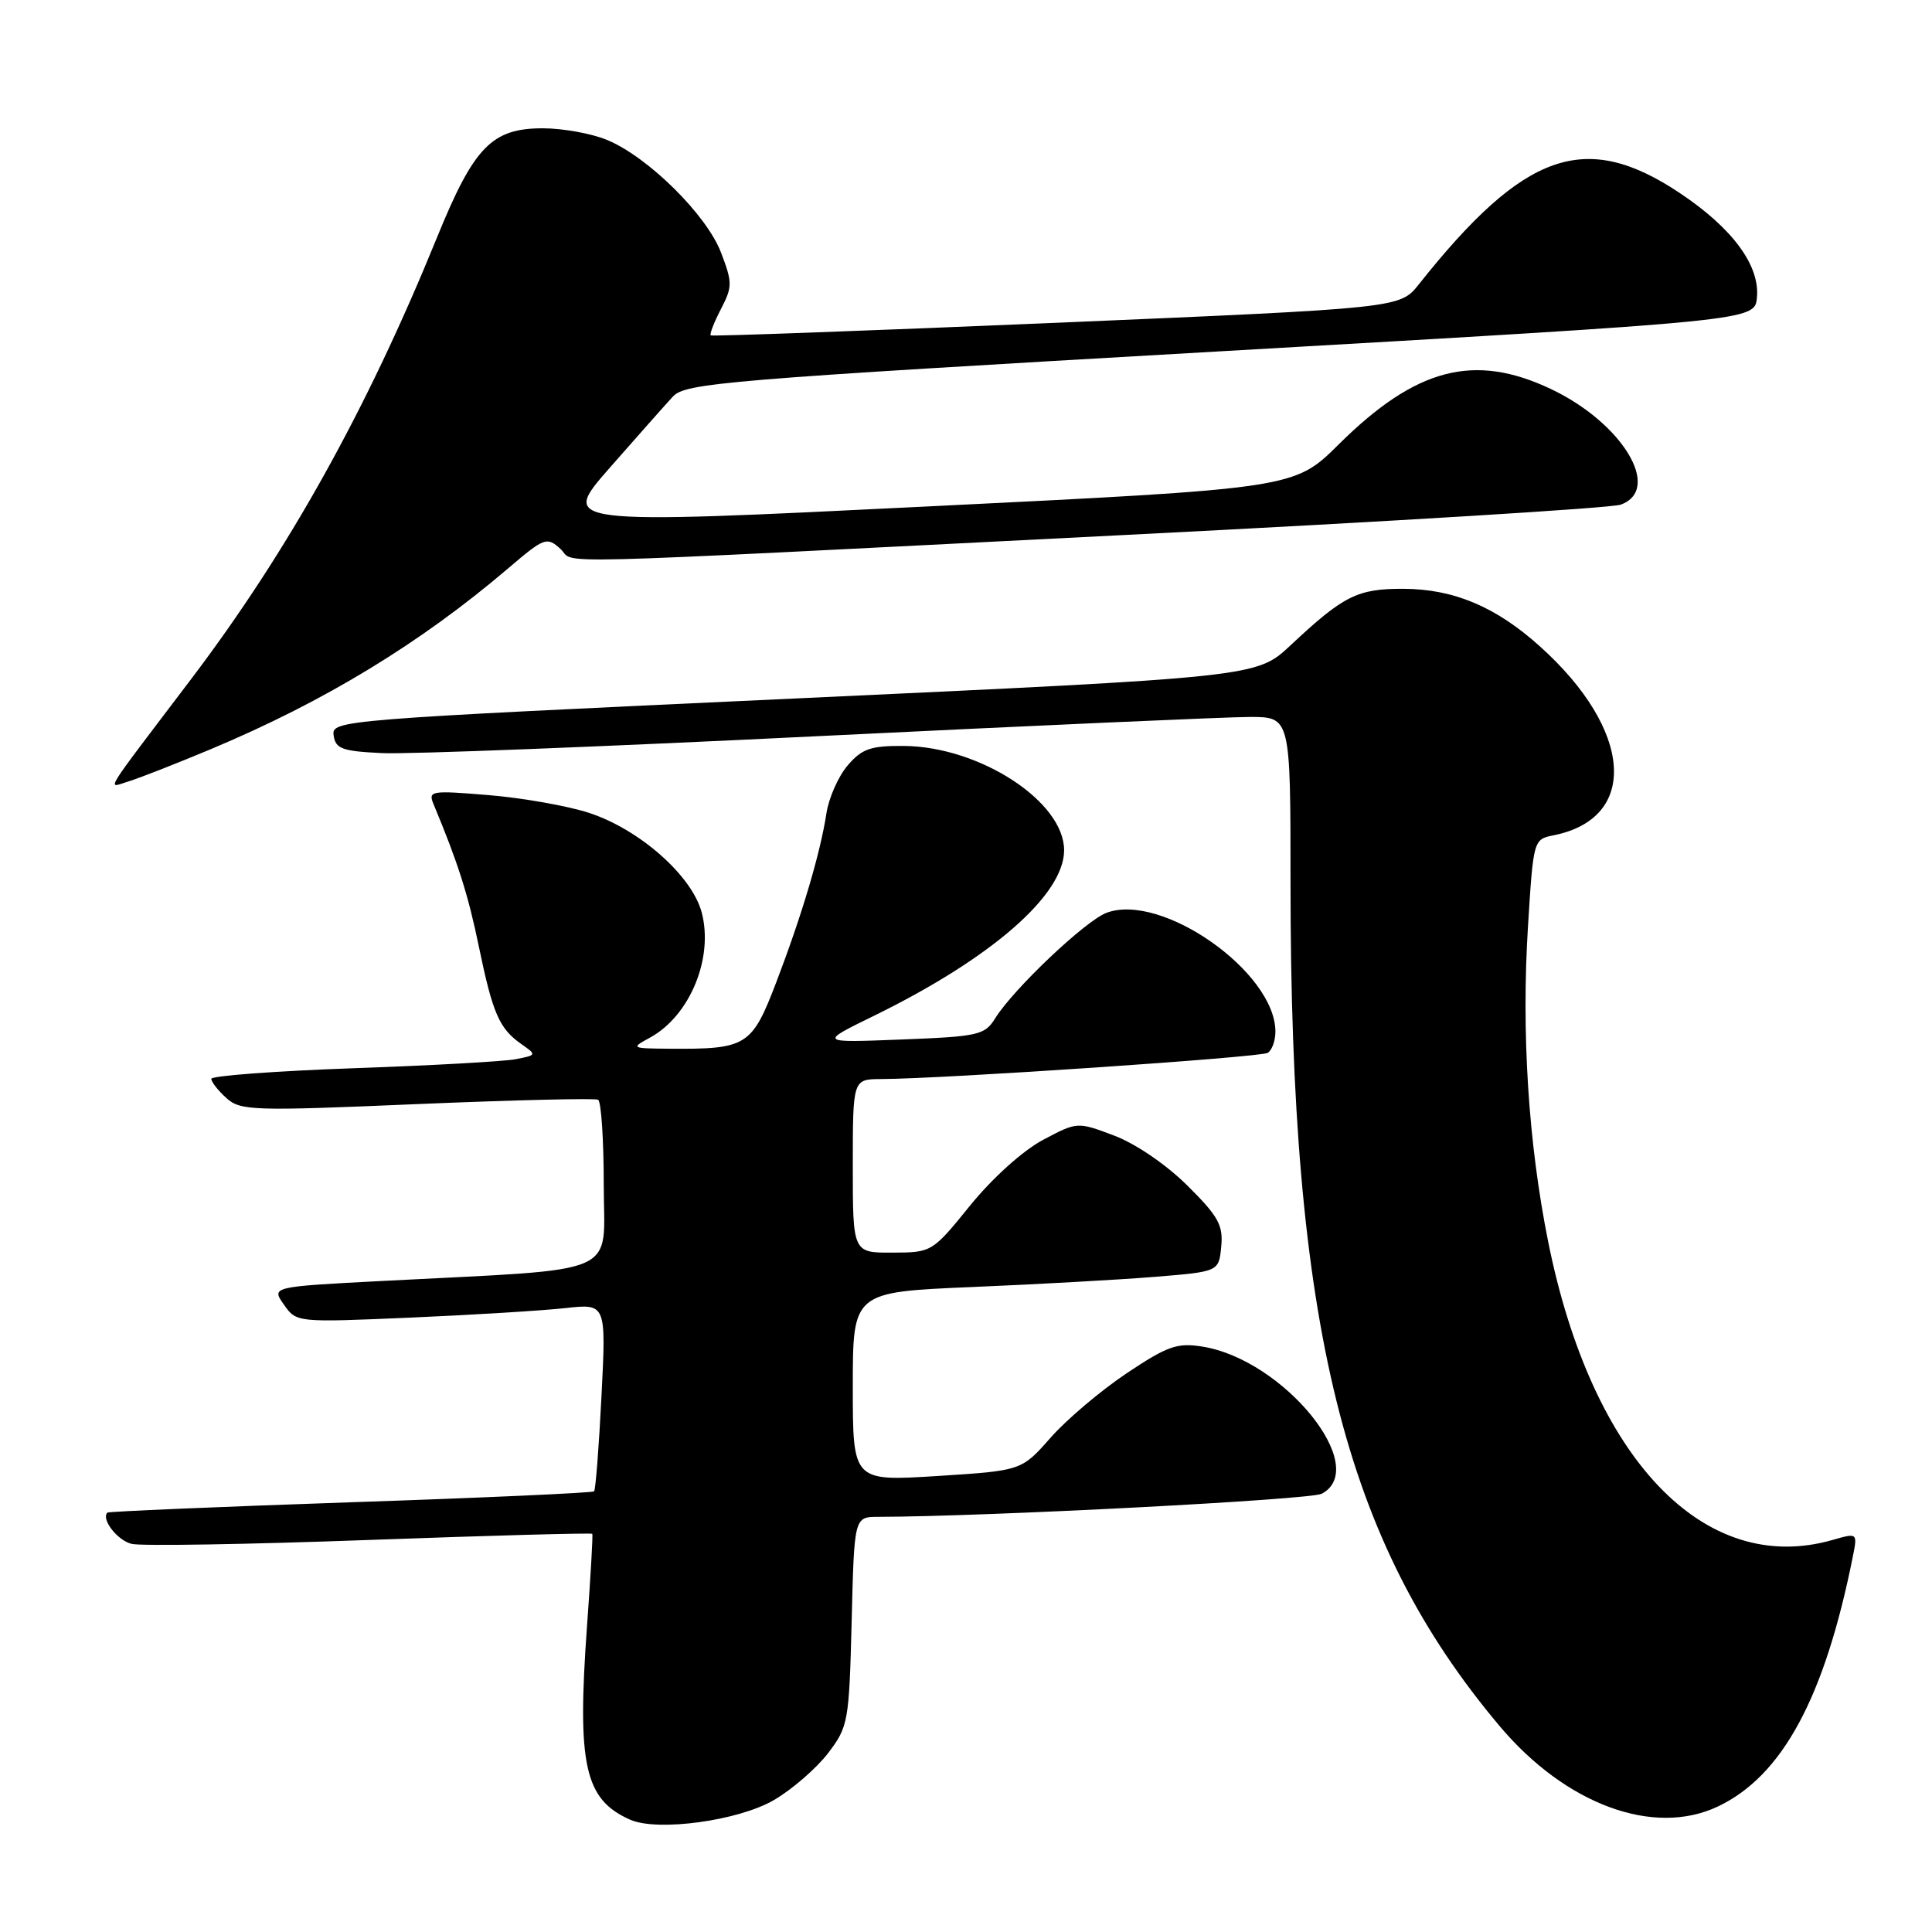 <?xml version="1.0" encoding="UTF-8" standalone="no"?>
<!DOCTYPE svg PUBLIC "-//W3C//DTD SVG 1.1//EN" "http://www.w3.org/Graphics/SVG/1.1/DTD/svg11.dtd" >
<svg xmlns="http://www.w3.org/2000/svg" xmlns:xlink="http://www.w3.org/1999/xlink" version="1.1" viewBox="0 0 256 256">
 <g >
 <path fill="currentColor"
d=" M 102.58 238.50 C 104.97 237.10 108.18 234.31 109.72 232.31 C 112.40 228.79 112.51 228.17 112.85 214.83 C 113.19 201.00 113.19 201.00 116.35 200.99 C 130.64 200.96 173.66 198.72 175.14 197.93 C 181.68 194.43 170.10 180.16 159.32 178.43 C 155.98 177.90 154.70 178.35 149.28 181.97 C 145.86 184.26 141.33 188.09 139.21 190.50 C 135.36 194.87 135.36 194.87 124.18 195.58 C 113.00 196.28 113.00 196.28 113.00 183.75 C 113.00 171.21 113.00 171.21 128.75 170.54 C 137.41 170.18 148.32 169.57 153.00 169.19 C 161.50 168.50 161.50 168.50 161.82 165.18 C 162.09 162.34 161.44 161.16 157.32 157.08 C 154.53 154.31 150.45 151.53 147.63 150.47 C 142.75 148.63 142.75 148.63 138.19 151.05 C 135.54 152.46 131.51 156.09 128.56 159.72 C 123.53 165.93 123.47 165.96 118.25 165.98 C 113.00 166.00 113.00 166.00 113.00 154.50 C 113.00 143.00 113.00 143.00 116.75 142.98 C 125.01 142.95 167.03 140.10 167.98 139.51 C 168.54 139.17 169.00 137.90 169.00 136.69 C 168.98 128.79 153.90 118.19 146.60 120.96 C 143.80 122.03 134.32 131.01 131.88 134.91 C 130.48 137.16 129.69 137.34 119.44 137.74 C 108.50 138.17 108.50 138.17 115.74 134.63 C 131.34 127.00 141.00 118.60 141.00 112.66 C 141.00 106.20 129.80 98.92 119.76 98.84 C 115.38 98.81 114.21 99.21 112.33 101.41 C 111.10 102.84 109.83 105.69 109.51 107.75 C 108.70 113.05 106.26 121.25 102.87 130.13 C 99.61 138.64 98.97 139.04 88.62 138.96 C 83.64 138.92 83.57 138.88 86.11 137.50 C 91.42 134.61 94.59 126.92 92.97 120.87 C 91.65 115.99 84.68 109.85 77.99 107.69 C 75.18 106.78 69.24 105.73 64.78 105.36 C 57.06 104.72 56.70 104.78 57.46 106.59 C 60.69 114.33 62.04 118.58 63.45 125.42 C 65.29 134.31 66.15 136.29 69.09 138.35 C 71.13 139.78 71.12 139.81 68.33 140.35 C 66.77 140.65 57.06 141.19 46.75 141.55 C 36.44 141.92 28.00 142.55 28.00 142.95 C 28.00 143.36 28.89 144.50 29.99 145.49 C 31.85 147.18 33.45 147.23 55.24 146.30 C 68.03 145.76 78.84 145.50 79.25 145.72 C 79.66 145.94 80.00 151.00 80.00 156.97 C 80.00 169.30 82.89 168.05 50.72 169.73 C 35.95 170.50 35.95 170.50 37.62 172.87 C 39.28 175.24 39.29 175.24 54.39 174.59 C 62.70 174.23 71.93 173.66 74.91 173.33 C 80.32 172.73 80.32 172.73 79.70 184.99 C 79.36 191.73 78.92 197.41 78.72 197.61 C 78.52 197.81 63.99 198.47 46.44 199.06 C 28.88 199.66 14.39 200.28 14.23 200.43 C 13.37 201.29 15.54 204.10 17.43 204.57 C 18.64 204.88 32.84 204.64 48.97 204.05 C 65.11 203.46 78.39 203.10 78.48 203.24 C 78.58 203.38 78.26 208.90 77.78 215.50 C 76.45 233.90 77.46 238.45 83.50 241.12 C 87.15 242.73 97.88 241.26 102.58 238.50 Z  M 227.63 239.37 C 236.17 235.32 241.77 224.95 245.50 206.30 C 246.14 203.10 246.14 203.10 242.83 204.05 C 225.80 208.93 210.91 193.30 205.13 164.48 C 202.51 151.40 201.58 136.84 202.47 122.67 C 203.18 111.27 203.20 111.21 205.87 110.68 C 217.21 108.41 216.37 96.72 204.05 85.65 C 198.22 80.40 192.64 78.05 185.97 78.02 C 179.87 78.00 178.04 78.91 171.00 85.51 C 166.50 89.72 166.50 89.72 105.21 92.56 C 44.76 95.36 43.92 95.43 44.21 97.45 C 44.46 99.22 45.33 99.54 50.63 99.79 C 54.00 99.96 80.03 98.94 108.48 97.54 C 136.92 96.15 162.63 95.00 165.60 95.00 C 171.00 95.00 171.00 95.00 171.00 116.95 C 171.00 175.76 178.03 204.12 198.68 228.68 C 207.44 239.10 219.11 243.41 227.63 239.37 Z  M 28.00 99.24 C 43.01 92.95 55.74 85.20 67.31 75.33 C 72.13 71.22 72.45 71.10 74.25 72.72 C 76.49 74.76 68.99 74.94 149.00 70.89 C 183.93 69.13 213.51 67.32 214.75 66.87 C 220.31 64.85 214.98 56.03 205.49 51.54 C 195.32 46.73 187.62 48.74 177.39 58.88 C 171.50 64.72 171.50 64.72 122.85 67.11 C 74.20 69.51 74.20 69.51 80.78 62.00 C 84.40 57.88 88.16 53.63 89.15 52.56 C 90.82 50.75 95.81 50.33 161.72 46.55 C 232.50 42.49 232.50 42.49 232.80 39.46 C 233.22 35.19 229.59 30.26 222.60 25.59 C 210.07 17.22 202.00 20.05 188.00 37.68 C 185.50 40.83 185.50 40.83 140.00 42.77 C 114.97 43.83 94.35 44.58 94.18 44.44 C 94.00 44.30 94.60 42.74 95.52 40.97 C 97.06 37.99 97.06 37.45 95.54 33.47 C 93.64 28.48 85.90 20.82 80.48 18.56 C 78.43 17.70 74.59 17.00 71.93 17.00 C 65.16 17.00 62.80 19.44 57.89 31.50 C 48.62 54.28 38.20 72.99 25.32 89.99 C 13.25 105.92 14.18 104.39 17.04 103.54 C 18.39 103.13 23.32 101.20 28.00 99.24 Z "/>
</g>
</svg>